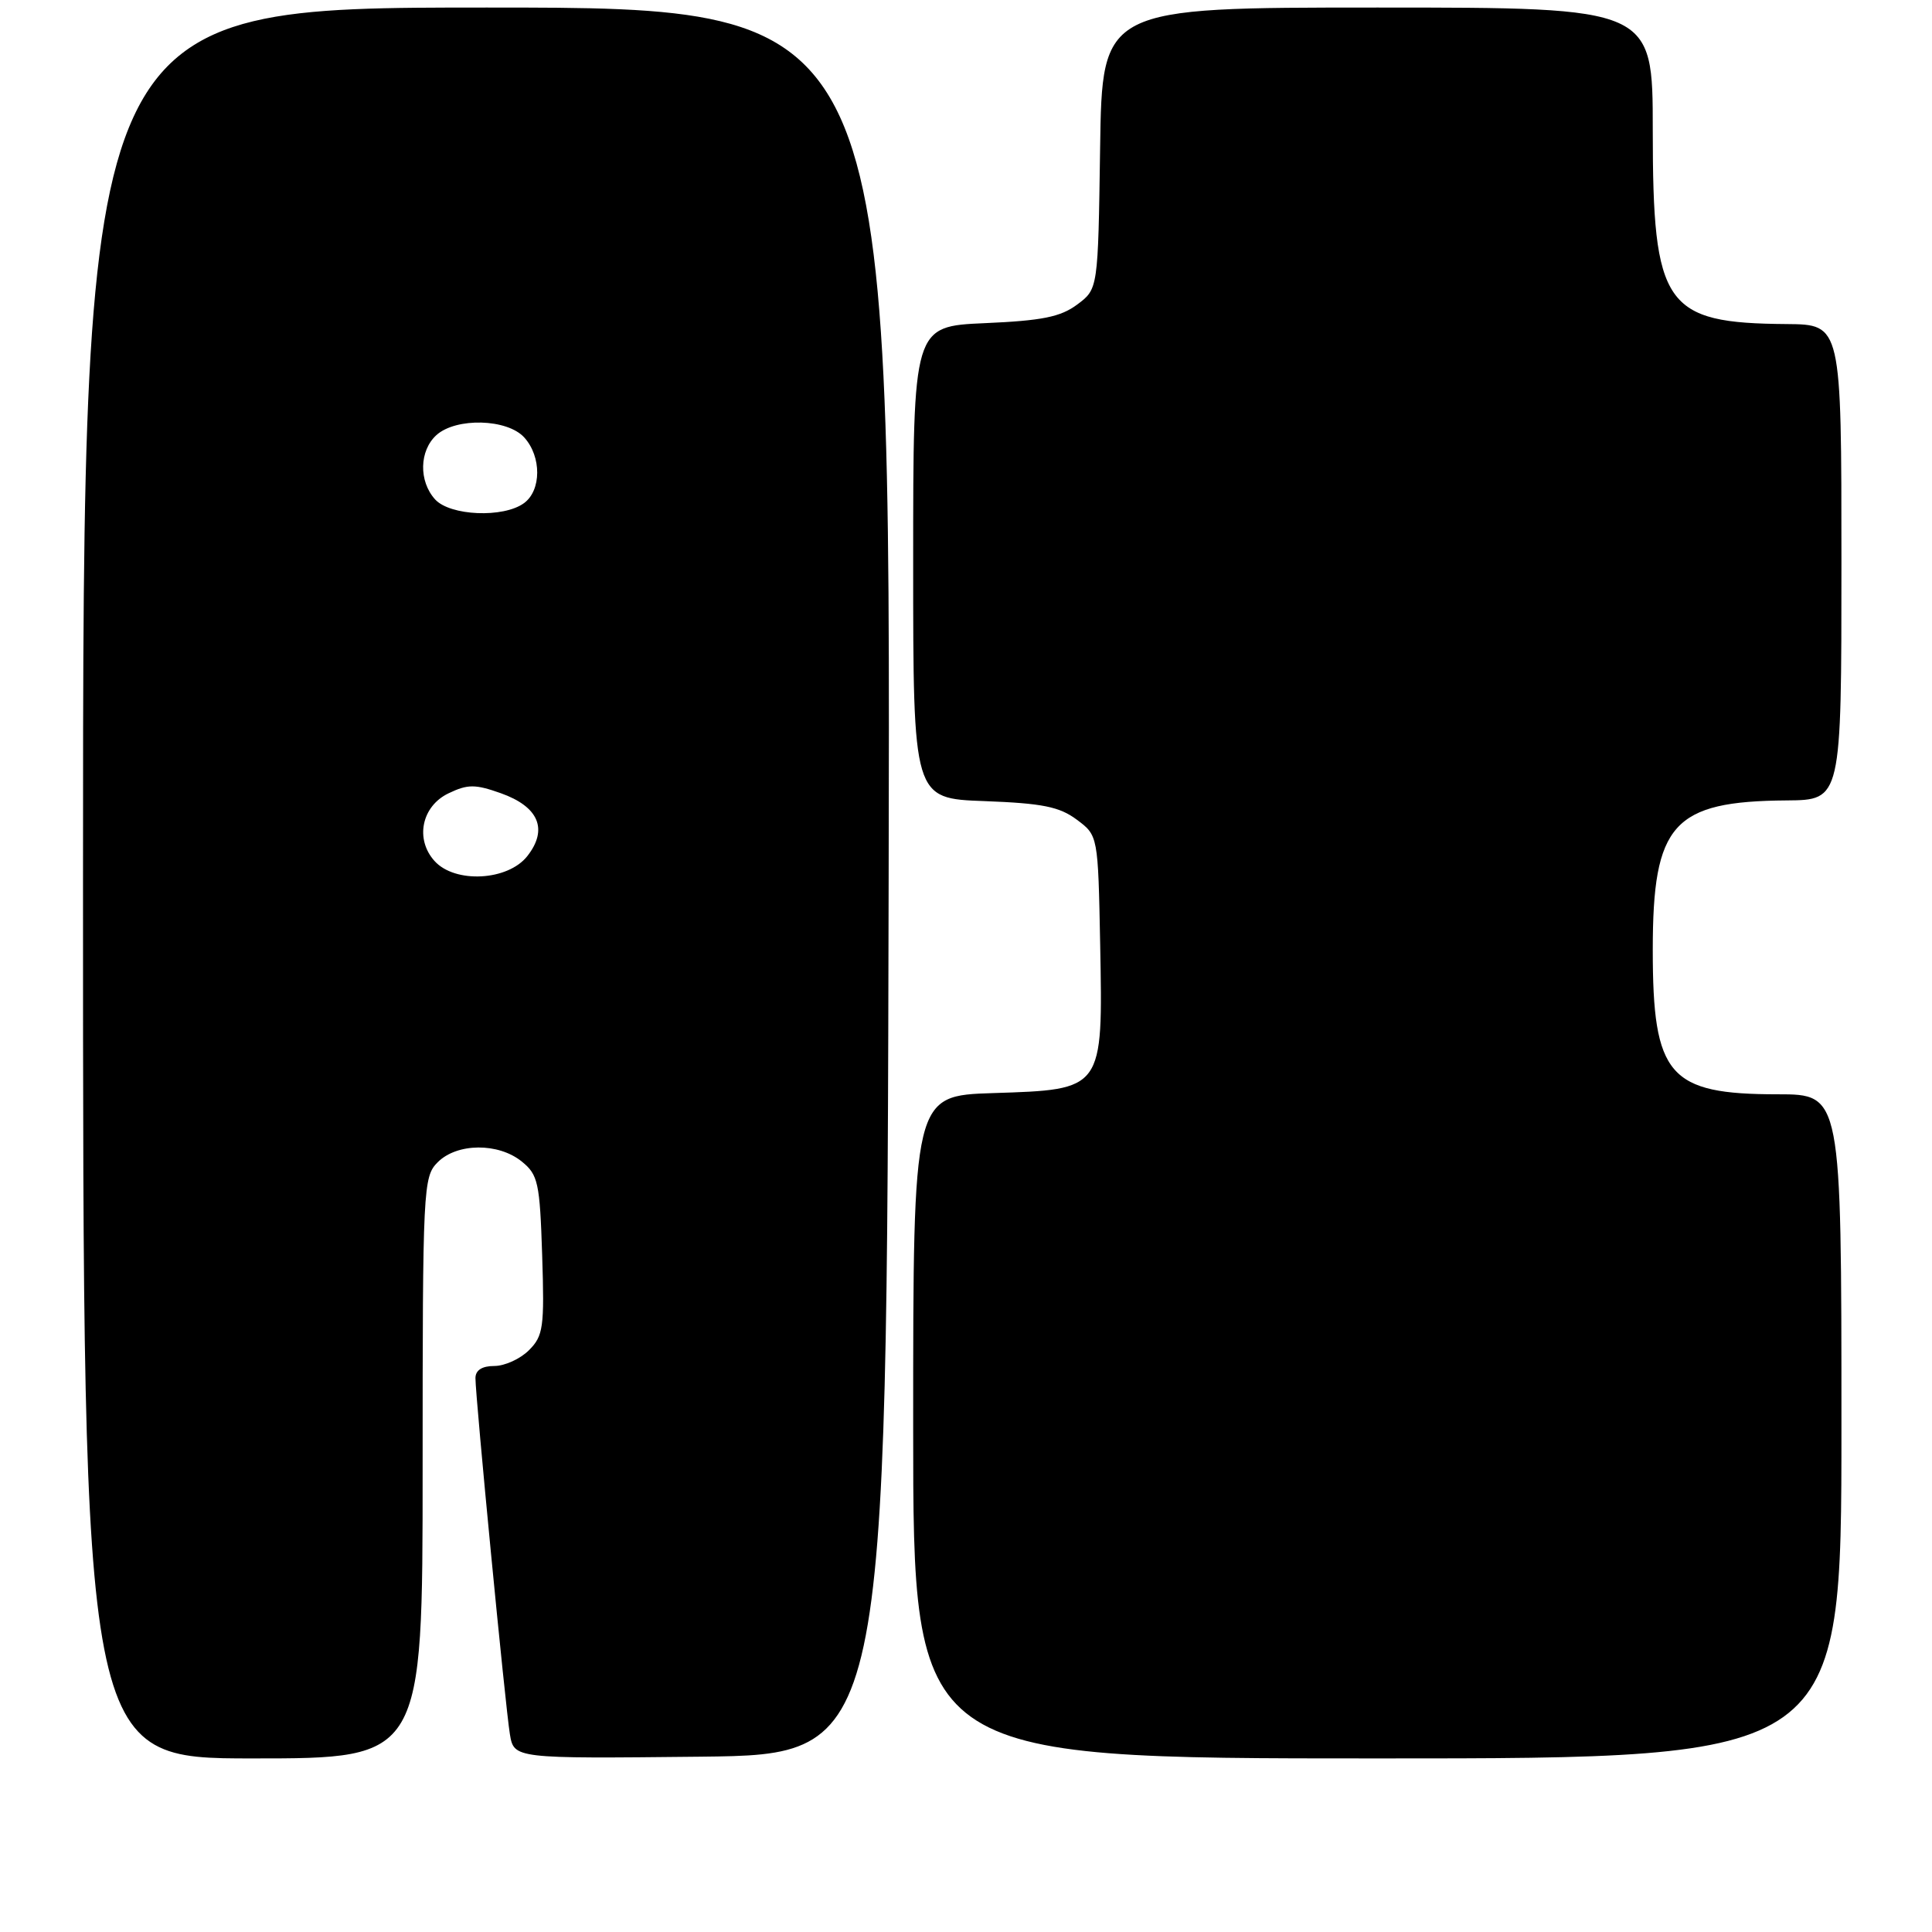 <?xml version="1.0" encoding="UTF-8" standalone="no"?>
<!DOCTYPE svg PUBLIC "-//W3C//DTD SVG 1.1//EN" "http://www.w3.org/Graphics/SVG/1.1/DTD/svg11.dtd" >
<svg xmlns="http://www.w3.org/2000/svg" xmlns:xlink="http://www.w3.org/1999/xlink" version="1.1" viewBox="0 0 256 256">
 <g >
 <path fill="currentColor"
d=" M 56.00 194.50 C 56.00 157.33 56.07 155.93 58.00 154.00 C 60.56 151.44 66.03 151.39 69.14 153.91 C 71.30 155.66 71.53 156.70 71.84 166.32 C 72.15 175.89 71.99 177.01 70.09 178.91 C 68.94 180.06 66.88 181.00 65.50 181.00 C 63.87 181.00 63.00 181.56 63.00 182.61 C 63.00 185.16 66.96 226.15 67.56 229.77 C 68.10 233.03 68.10 233.03 92.80 232.77 C 117.50 232.50 117.50 232.50 117.75 116.75 C 118.01 1.00 118.01 1.00 64.50 1.00 C 11.00 1.00 11.00 1.00 11.00 117.00 C 11.00 233.00 11.00 233.00 33.50 233.00 C 56.00 233.00 56.00 233.00 56.00 194.50 Z  M 244.00 189.00 C 244.00 145.00 244.00 145.00 235.55 145.00 C 221.11 145.00 219.00 142.56 219.00 125.85 C 219.00 109.15 221.67 106.17 236.75 106.06 C 244.00 106.00 244.00 106.00 244.00 74.50 C 244.00 43.00 244.00 43.00 236.75 42.94 C 220.54 42.82 219.00 40.59 219.00 17.25 C 219.00 1.00 219.00 1.00 182.52 1.00 C 146.04 1.00 146.04 1.00 145.77 19.64 C 145.50 38.29 145.50 38.29 142.74 40.35 C 140.53 42.00 138.08 42.49 130.49 42.82 C 121.00 43.24 121.00 43.24 121.00 74.52 C 121.00 105.81 121.00 105.81 130.43 106.15 C 138.11 106.44 140.38 106.89 142.68 108.61 C 145.50 110.71 145.50 110.71 145.78 125.21 C 146.14 144.50 146.24 144.37 131.59 144.84 C 121.00 145.18 121.00 145.18 121.00 189.09 C 121.00 233.00 121.00 233.00 182.50 233.00 C 244.00 233.00 244.00 233.00 244.00 189.00 Z  M 57.58 114.09 C 54.96 111.19 55.87 106.81 59.45 105.11 C 61.98 103.90 62.96 103.90 66.35 105.10 C 71.39 106.89 72.66 109.89 69.87 113.44 C 67.29 116.72 60.29 117.09 57.58 114.09 Z  M 57.65 66.17 C 55.47 63.76 55.55 59.72 57.83 57.65 C 60.44 55.30 67.22 55.48 69.47 57.97 C 71.77 60.51 71.75 64.98 69.43 66.67 C 66.71 68.66 59.64 68.36 57.65 66.17 Z "/>
</g>
</svg>